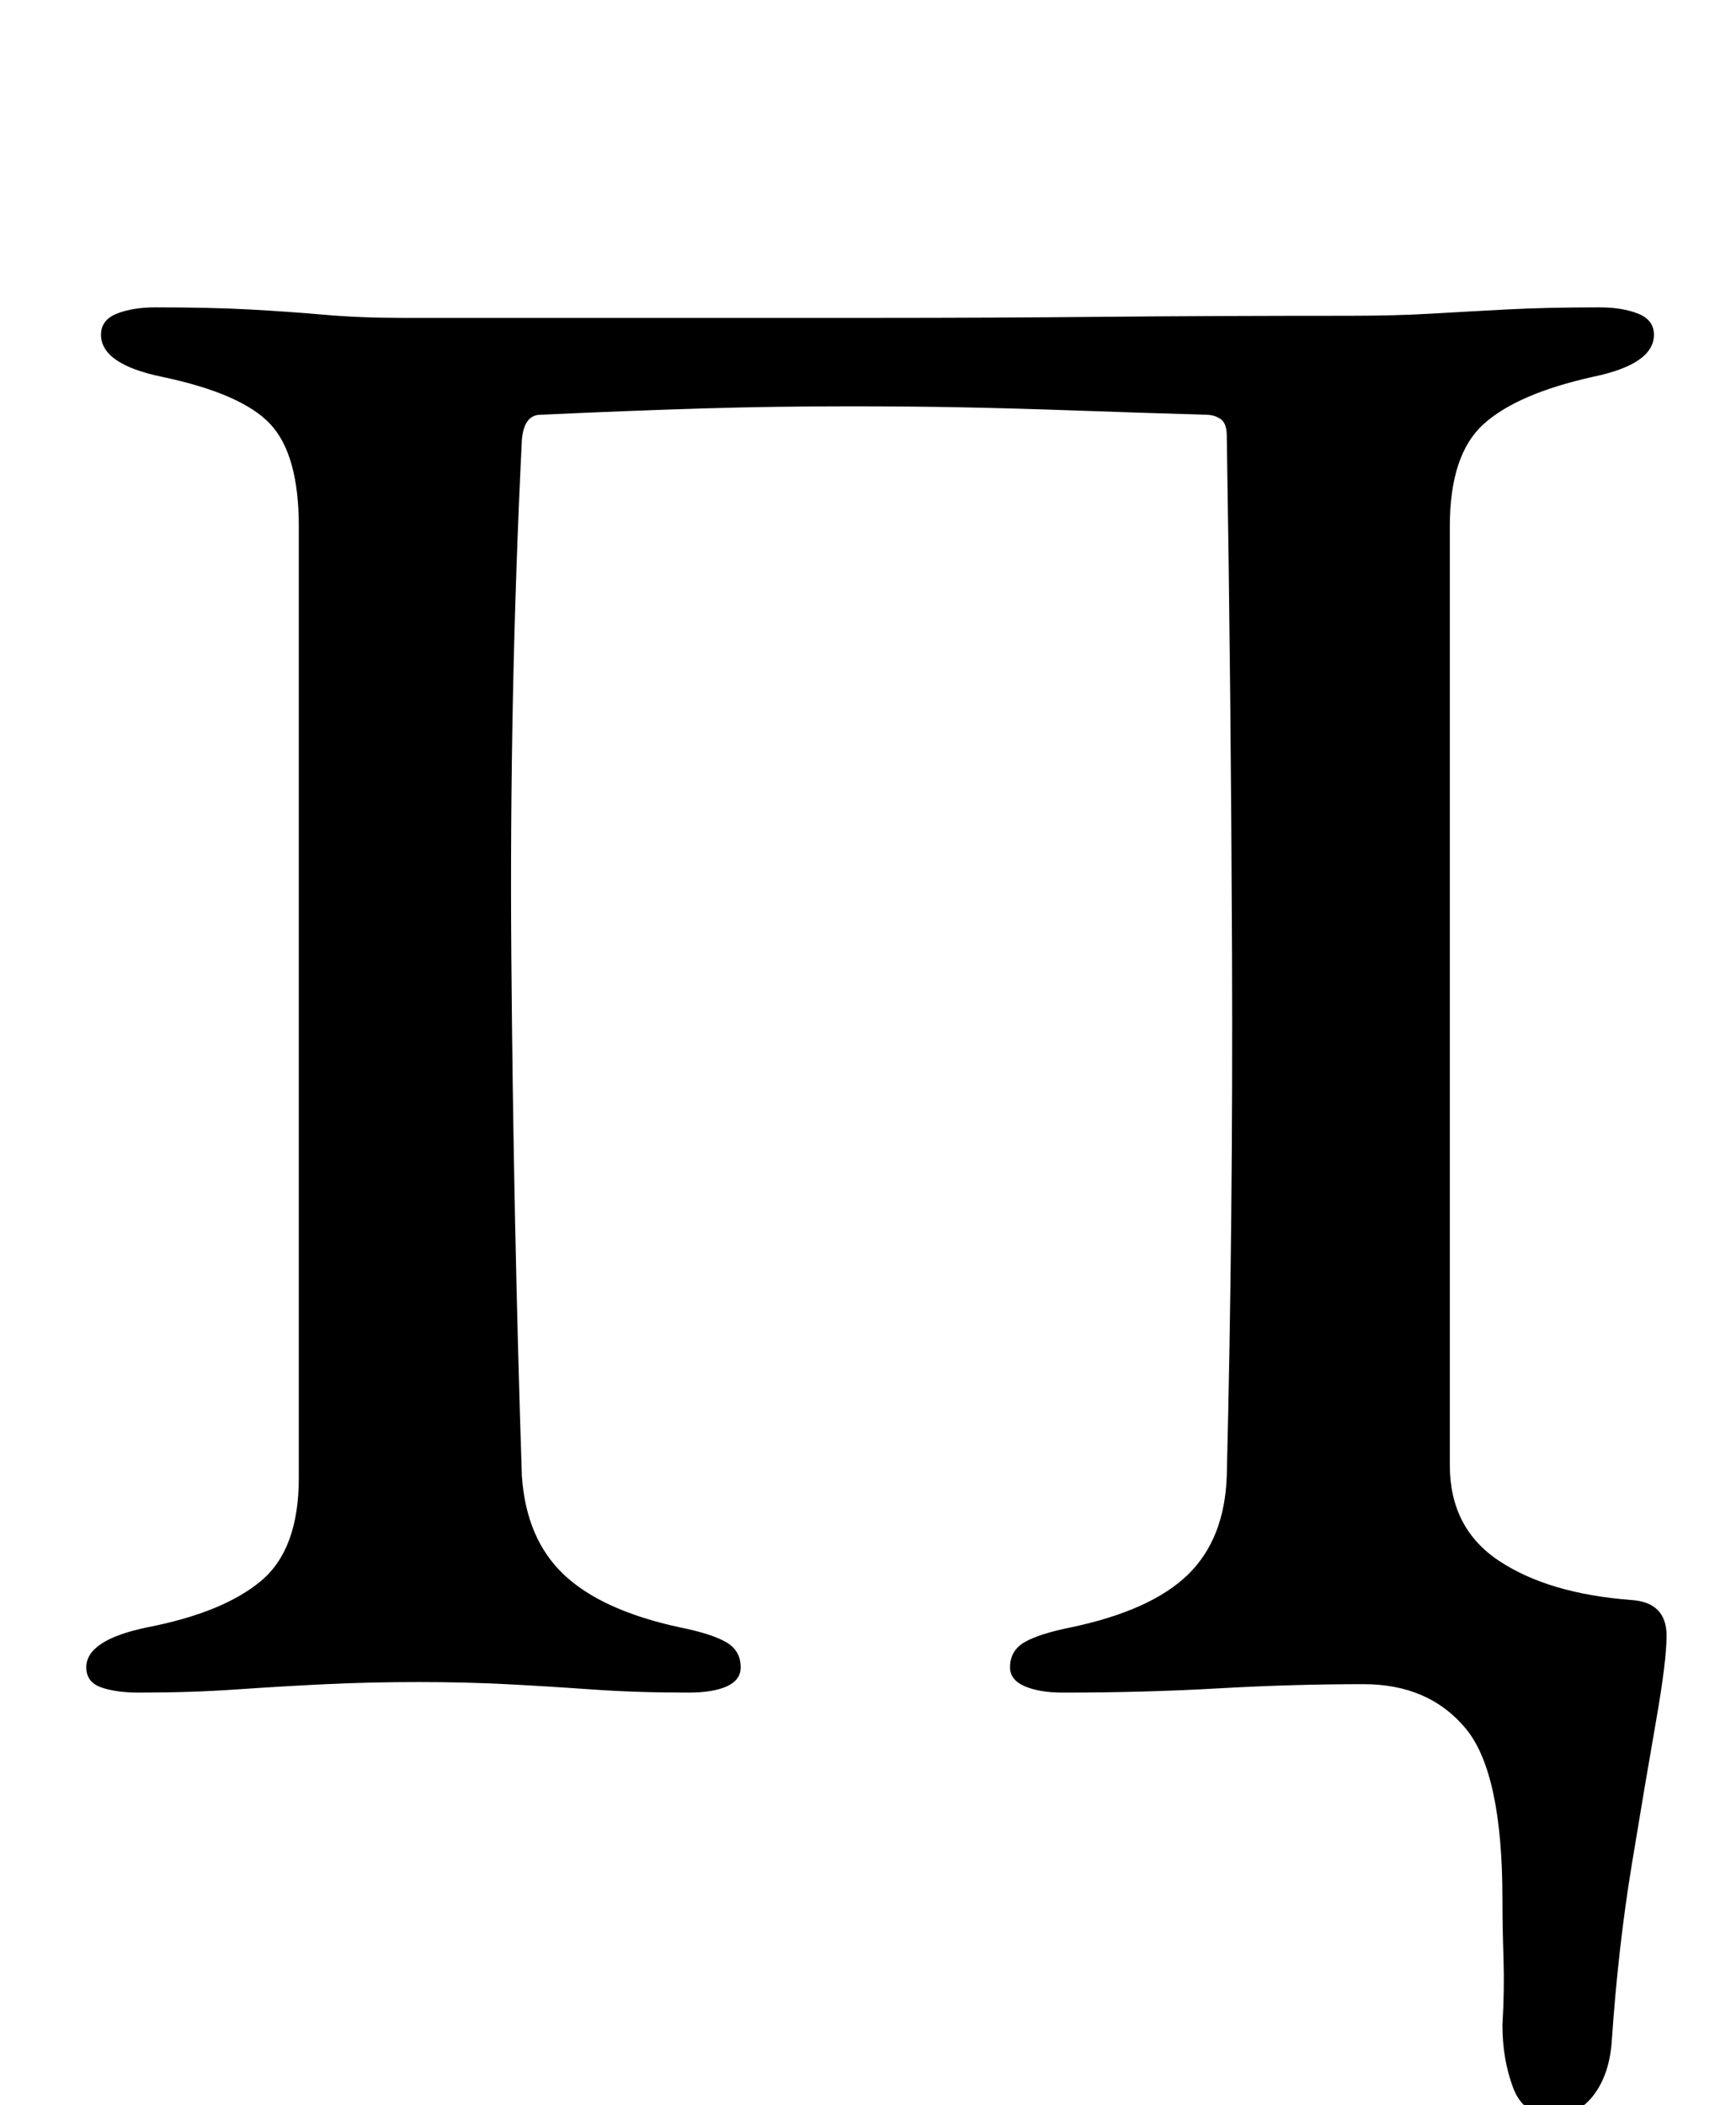 <?xml version="1.0" standalone="no"?>
<!DOCTYPE svg PUBLIC "-//W3C//DTD SVG 1.1//EN" "http://www.w3.org/Graphics/SVG/1.1/DTD/svg11.dtd" >
<svg xmlns="http://www.w3.org/2000/svg" xmlns:xlink="http://www.w3.org/1999/xlink" version="1.1" viewBox="-10 0 825 1000">
  <g transform="matrix(1 0 0 -1 0 800)">
   <path fill="currentColor"
d="M728 -205q-14 0 -19 13.5t-5 29.5q1 17 0.5 32t-0.5 28q0 60 -17.5 81t-48.5 21q-34 0 -69 -2t-74 -2q-11 0 -18 3t-7 9q0 8 7 12t22 7q38 8 55.5 25t18.5 47q3 122 2.5 247t-2.5 247q0 6 -3 8t-7 2q-34 1 -62 2t-53 1.5t-54 0.5q-36 0 -69.5 -1t-77.5 -3q-8 0 -9 -12
q-6 -122 -5 -246t5 -246q2 -30 20 -47t55 -25q15 -3 22 -7t7 -12q0 -6 -6.5 -9t-18.5 -3q-25 0 -46 1.5t-40.5 2.5t-41.5 1q-23 0 -44 -1t-42.5 -2.5t-46.5 -1.5q-11 0 -18 2.5t-7 9.5q0 13 29 19q36 7 54 22t18 49v452q0 34 -13.5 48.5t-51.5 22.5q-29 6 -29 20q0 7 7.5 10
t18.5 3q26 0 44.5 -1t35.5 -2.5t37 -1.5h119h107q54 0 106.5 0.5t117.5 0.5q22 0 39 1t36 2t44 1q11 0 18.5 -3t7.5 -10q0 -14 -29 -20q-36 -8 -52 -22.5t-16 -48.5v-446q0 -30 23.5 -45.5t62.5 -18.5q17 -1 17 -17q0 -12 -5 -40.5t-11.5 -68t-9.5 -83.5q-1 -16 -8.5 -26
t-19.5 -10z" />
  </g>

</svg>
